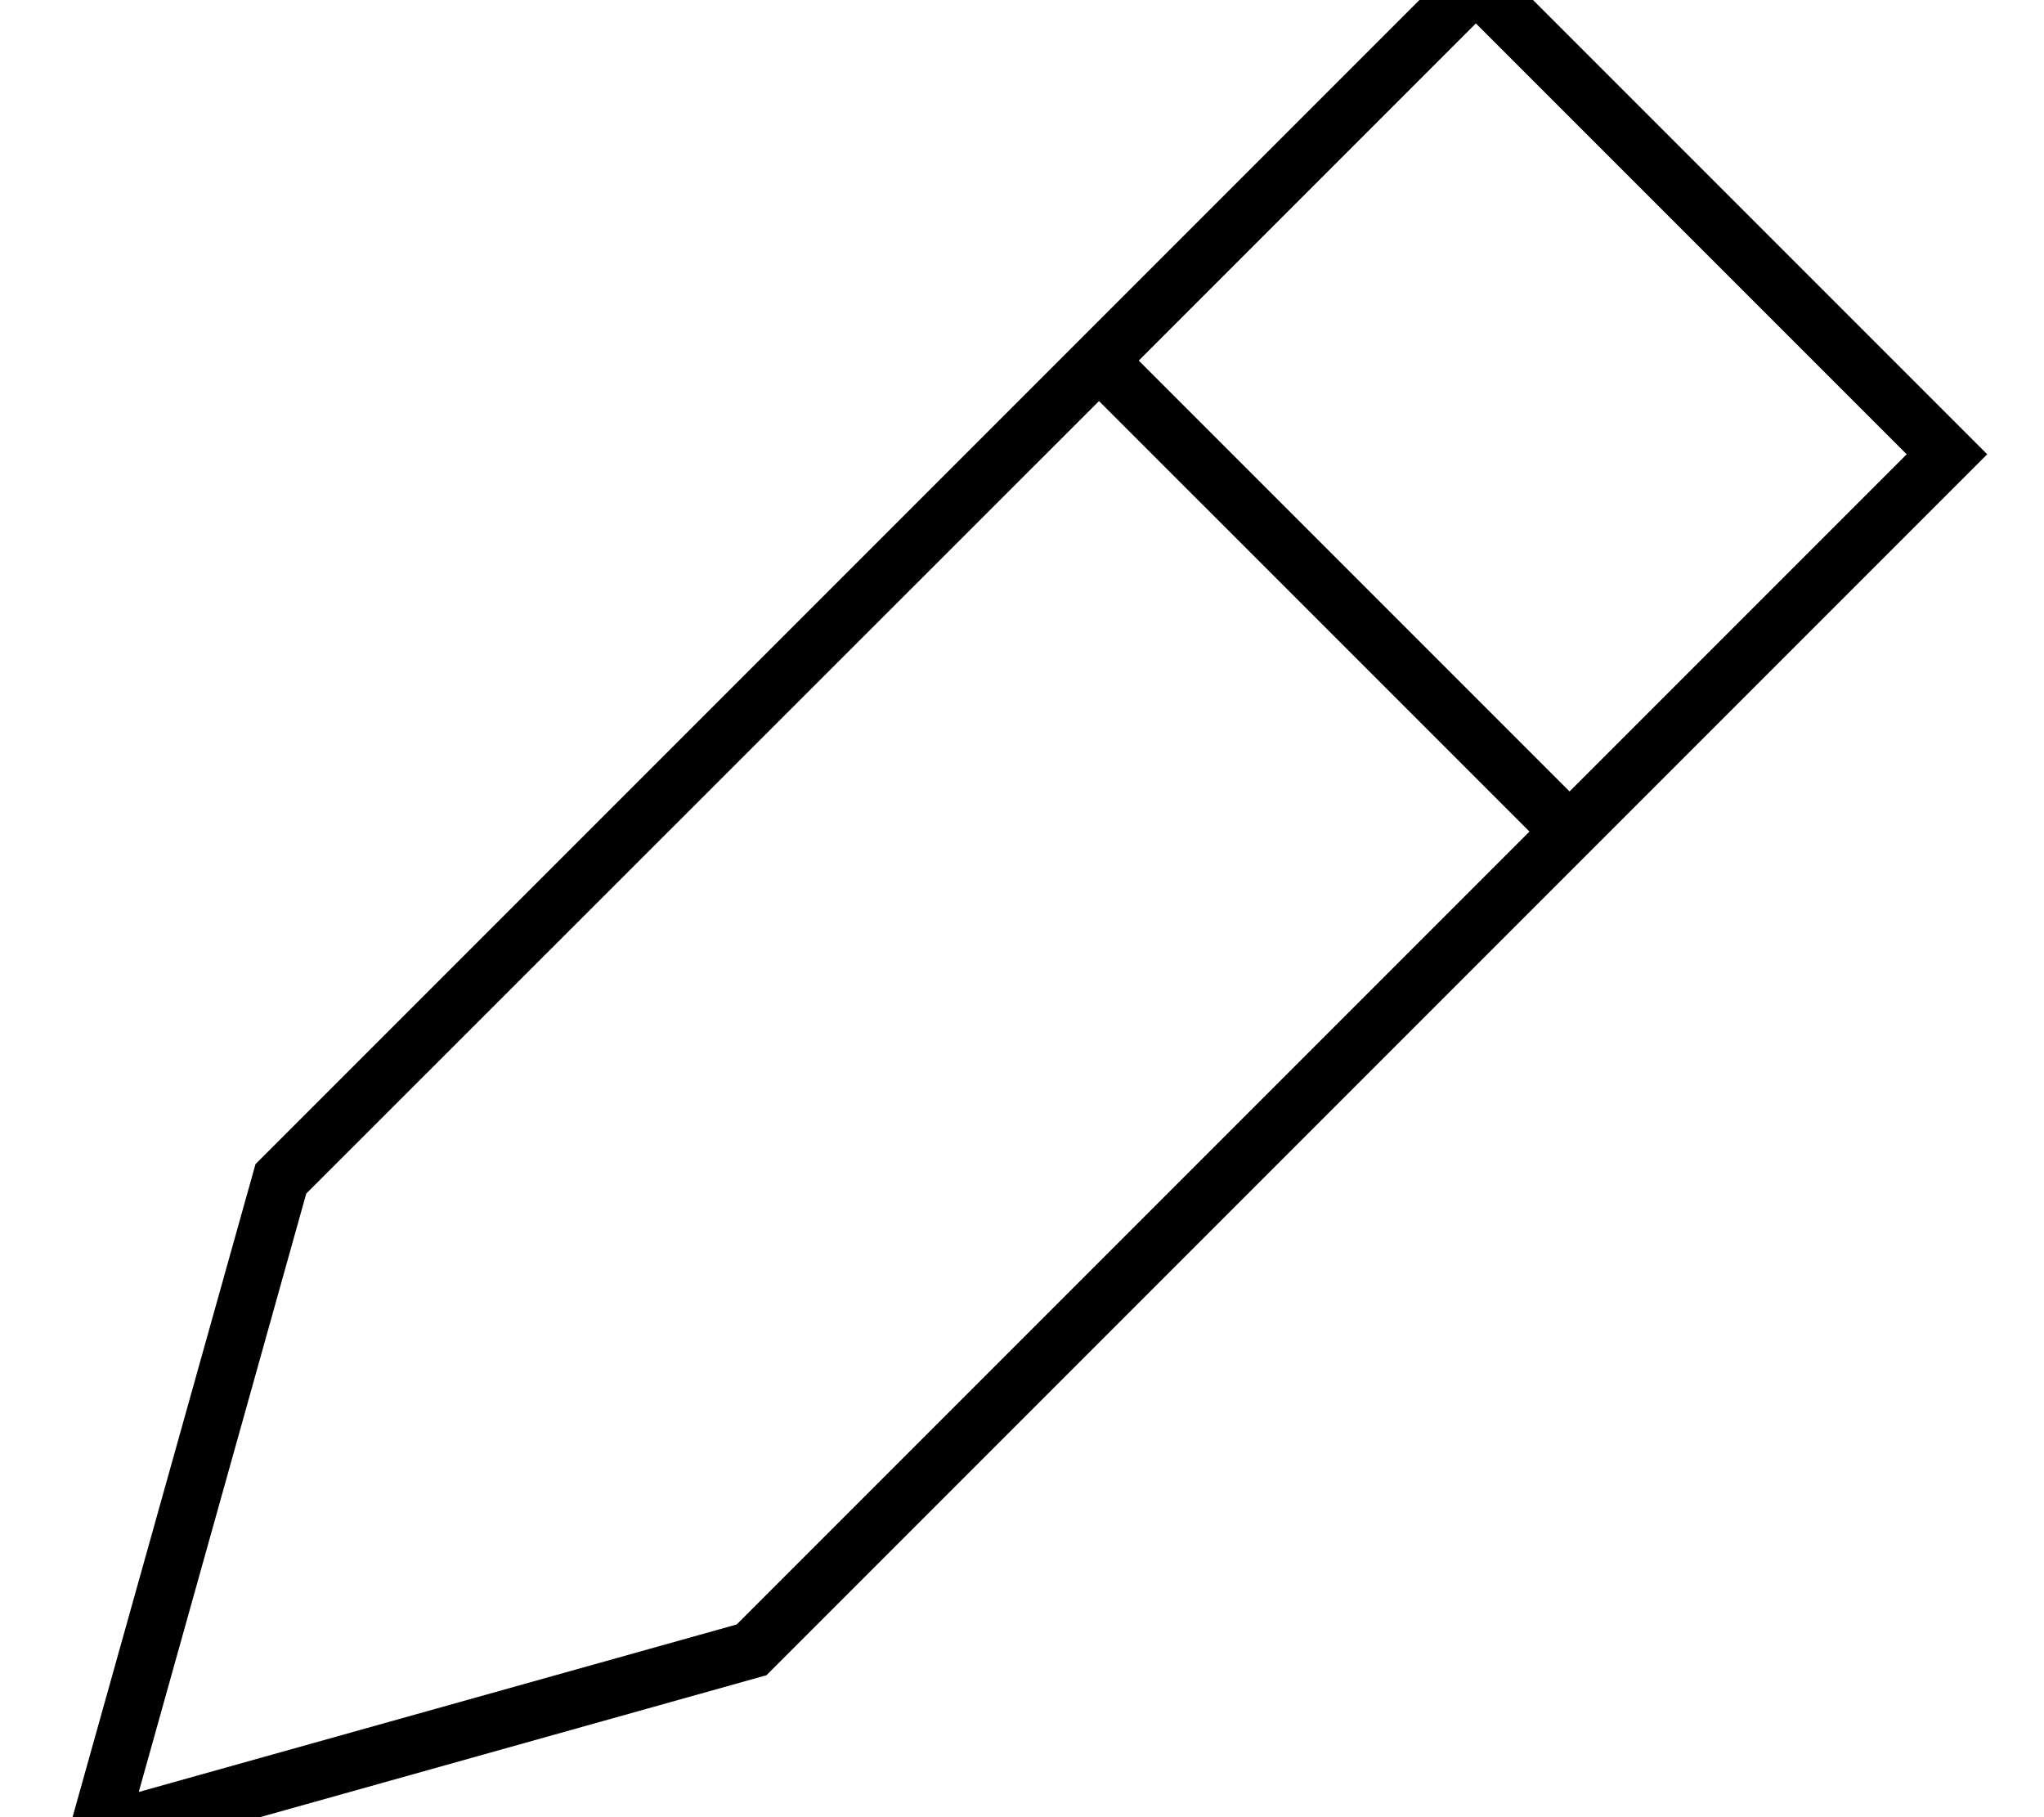<svg xmlns="http://www.w3.org/2000/svg" viewBox="0 0 576 512"><!--! Font Awesome Pro 7.0.1 by @fontawesome - https://fontawesome.com License - https://fontawesome.com/license (Commercial License) Copyright 2025 Fonticons, Inc. --><path fill="currentColor" d="M16 528L21 510 72 328 404.7-4.7 416-16 427.3-4.7 548.7 116.7 560 128 548.7 139.3 216 472 34 523 16 528zm191.6-70.3L431 234.3 309.7 113 86.3 336.3 39.1 504.9 207.6 457.7zM442.3 223l95-95-121.4-121.4-95 95 121.4 121.4z"/></svg>